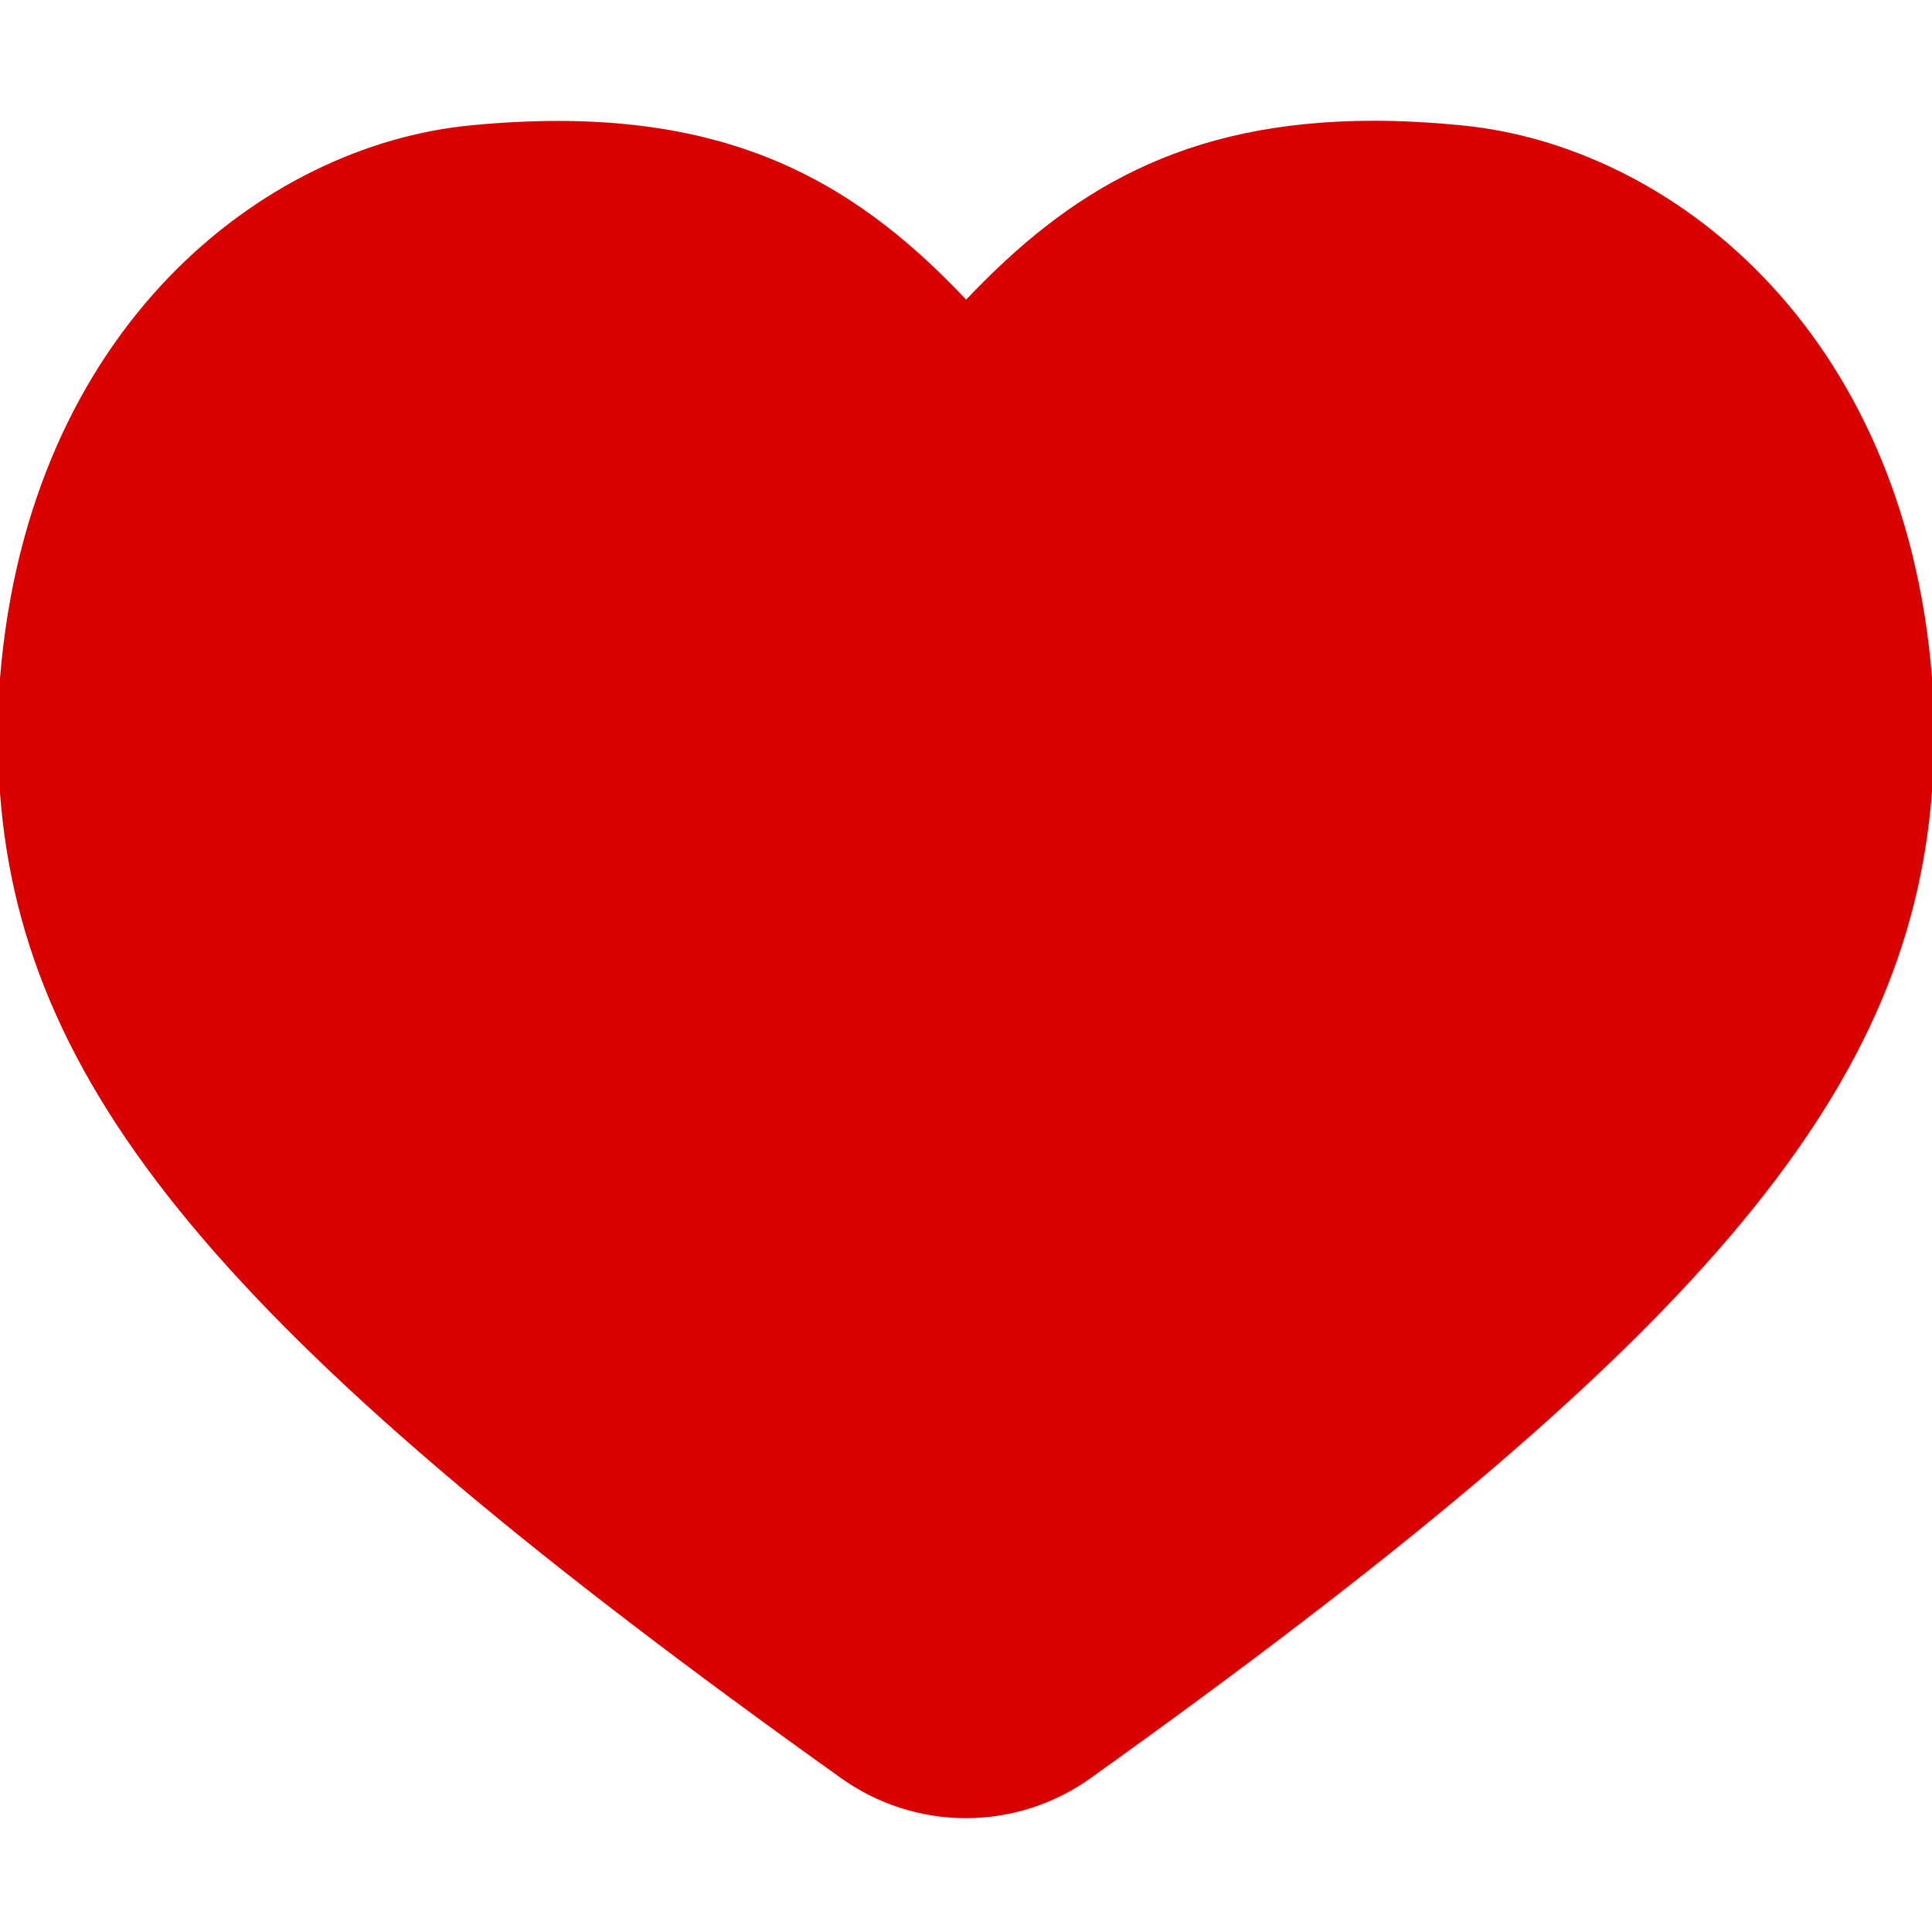 <svg width="12" height="12" viewBox="0 0 12 12" fill="none" xmlns="http://www.w3.org/2000/svg">
<path d="M9.082 0.779C8.891 0.76 8.707 0.75 8.536 0.75C7.345 0.75 6.639 1.188 6.001 1.861C5.275 1.091 4.445 0.63 2.92 0.779C1.637 0.904 0.177 2.033 0 4.213V4.926C0.143 6.819 1.467 8.363 5.225 11.045C5.451 11.206 5.722 11.293 5.999 11.293C6.277 11.293 6.548 11.206 6.773 11.045C10.534 8.357 11.853 6.813 12 4.92V4.207C11.825 2.033 10.365 0.904 9.082 0.779Z" fill="#D90000"/>
</svg>
